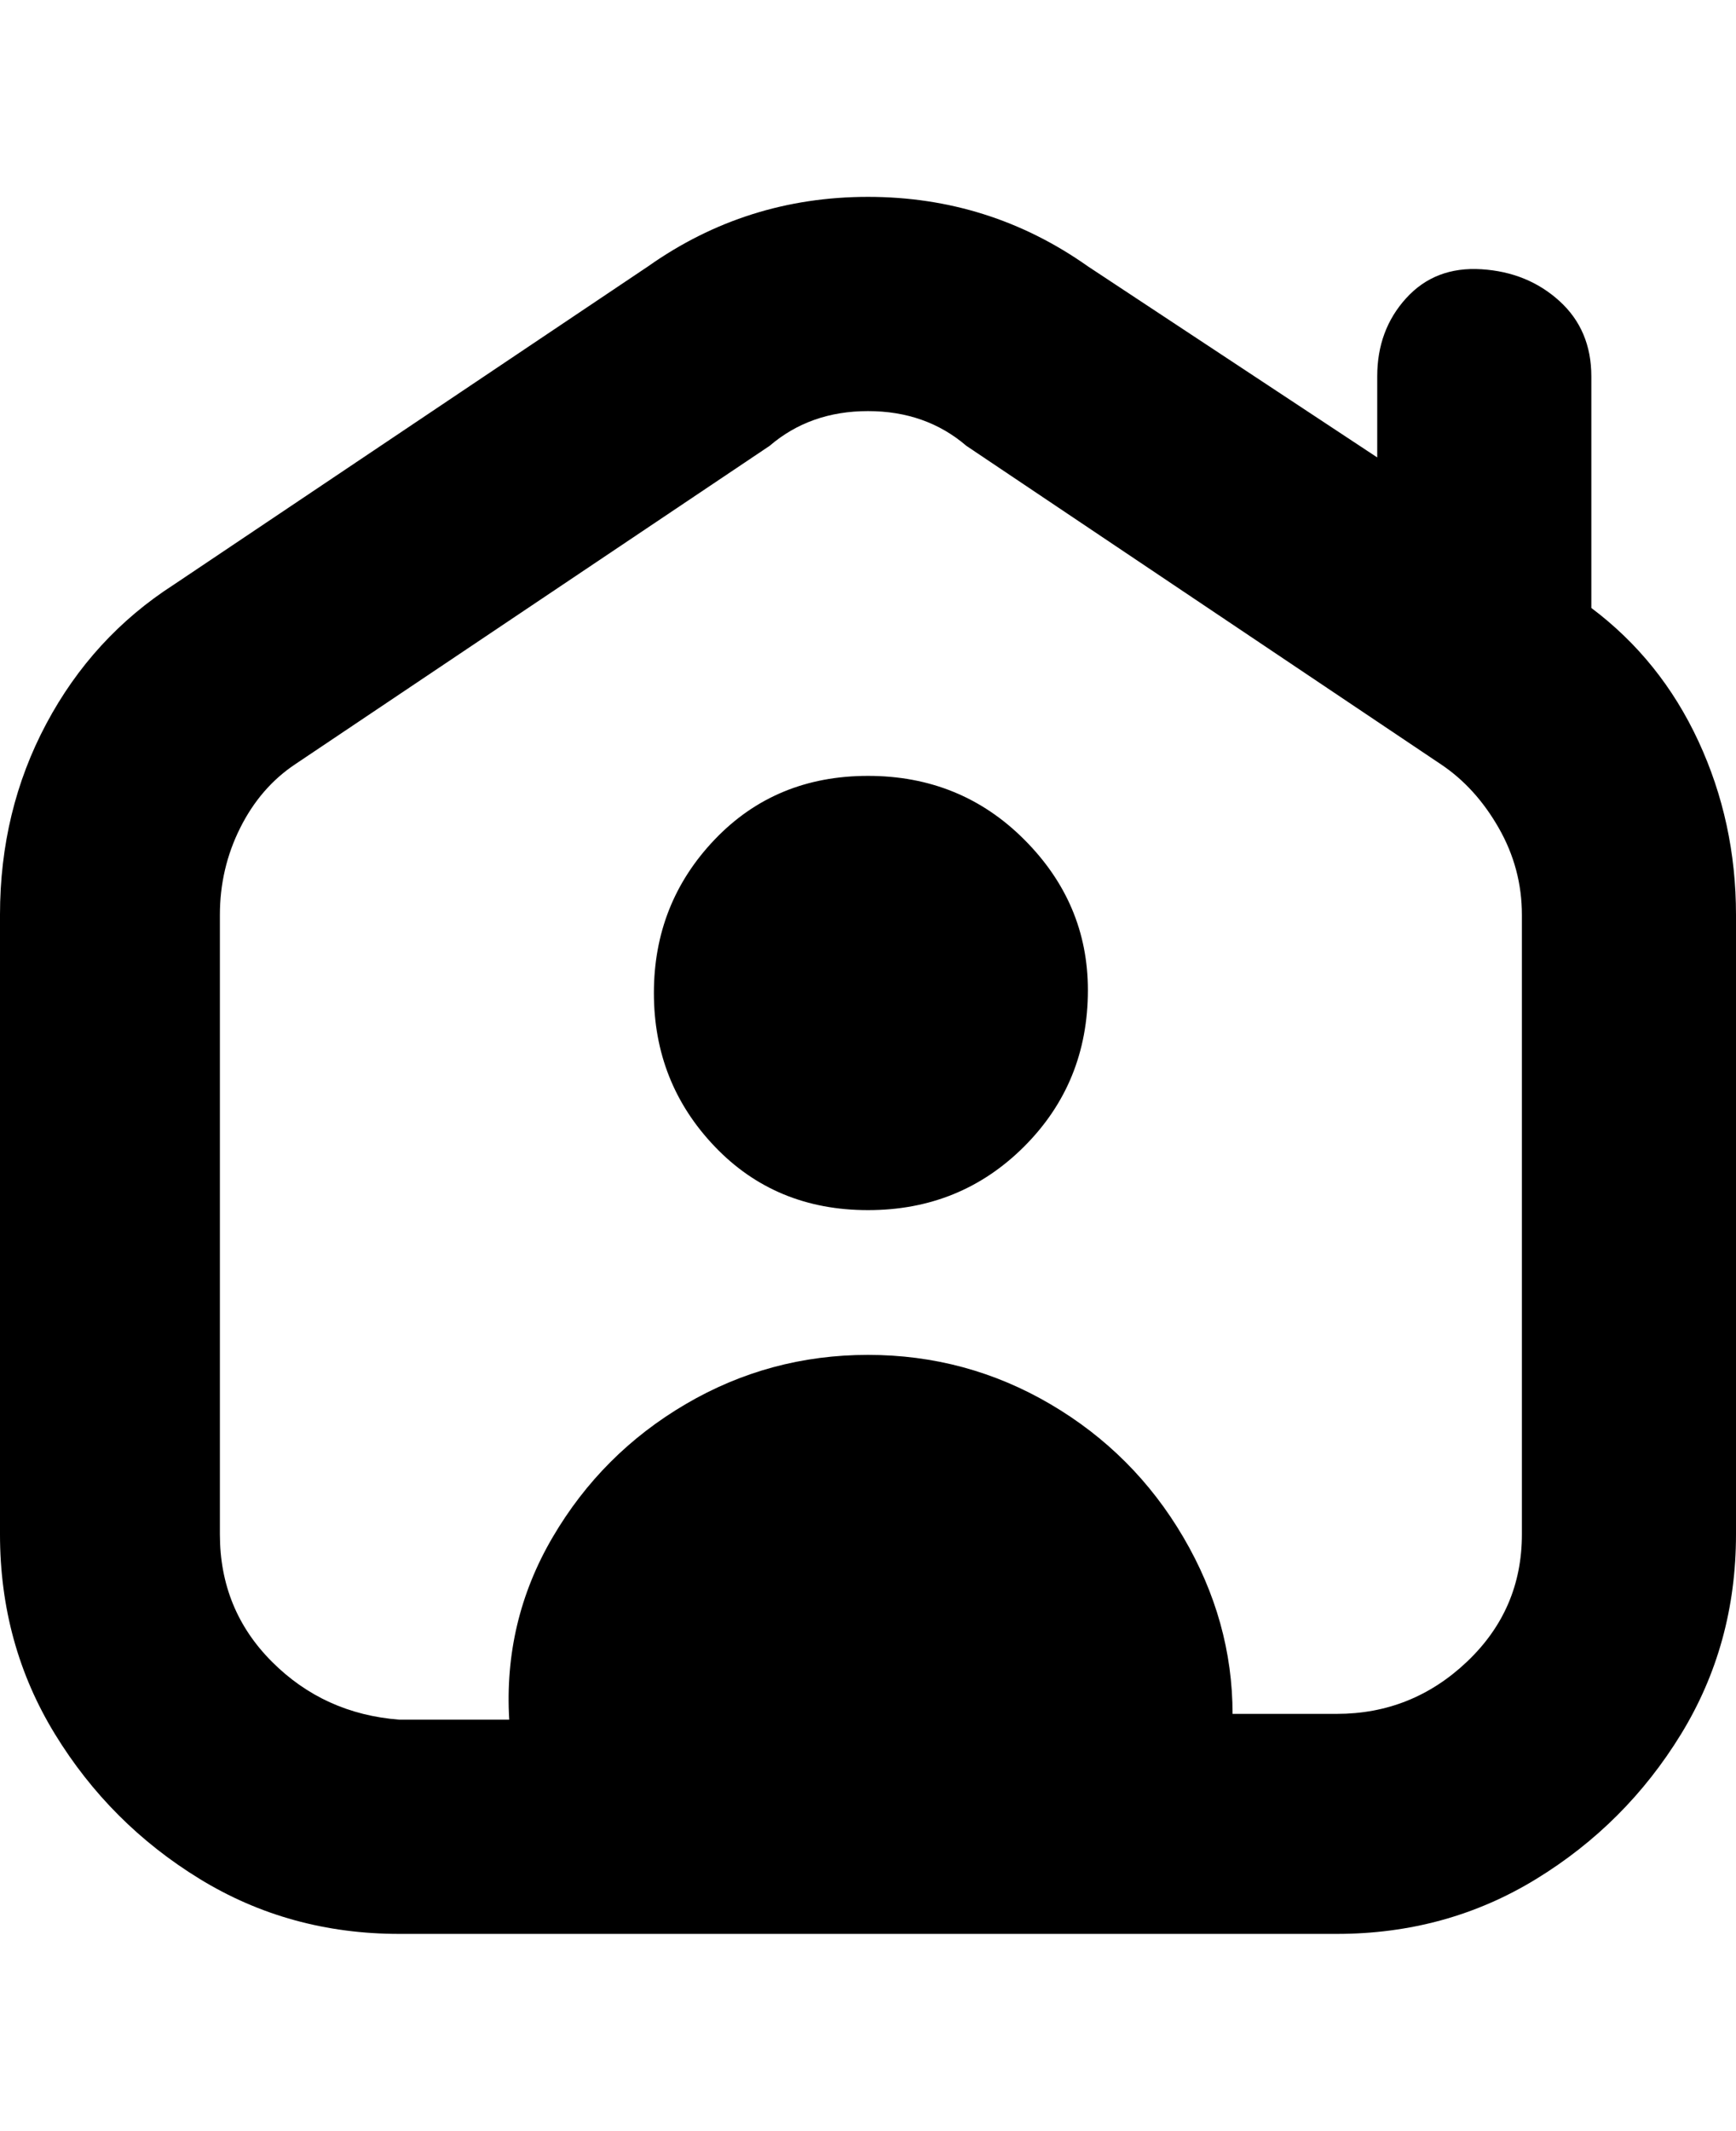 <svg viewBox="0 0 300 368" xmlns="http://www.w3.org/2000/svg"><path d="M275 105V65q0-8-5.5-13T256 46.5q-8-.5-13 5T238 65v14l-50-33q-17-12-38-12t-38 12l-82 55q-14 9-22 24t-8 33v107q0 19 9.5 34.5t25 25Q50 334 69 334h162q19 0 34.5-9.5t25-25Q300 284 300 265V158q0-16-6.5-30T275 105zm-12 160q0 13-9.5 22t-22.5 9h-18q0-16-8.5-30.5t-23-23Q167 234 150 234t-31.5 8.5q-14.5 8.5-23 23T88 297H69q-13-1-22-10t-9-22V158q0-8 3.5-15t9.5-11l82-55q7-6 17-6t17 6l82 55q6 4 10 11t4 15v107zm-75-94q0 16-11 27t-27 11q-16 0-26.5-11T113 171.5q0-15.5 10.5-26.5t26.5-11q16 0 27 11t11 26z"/></svg>